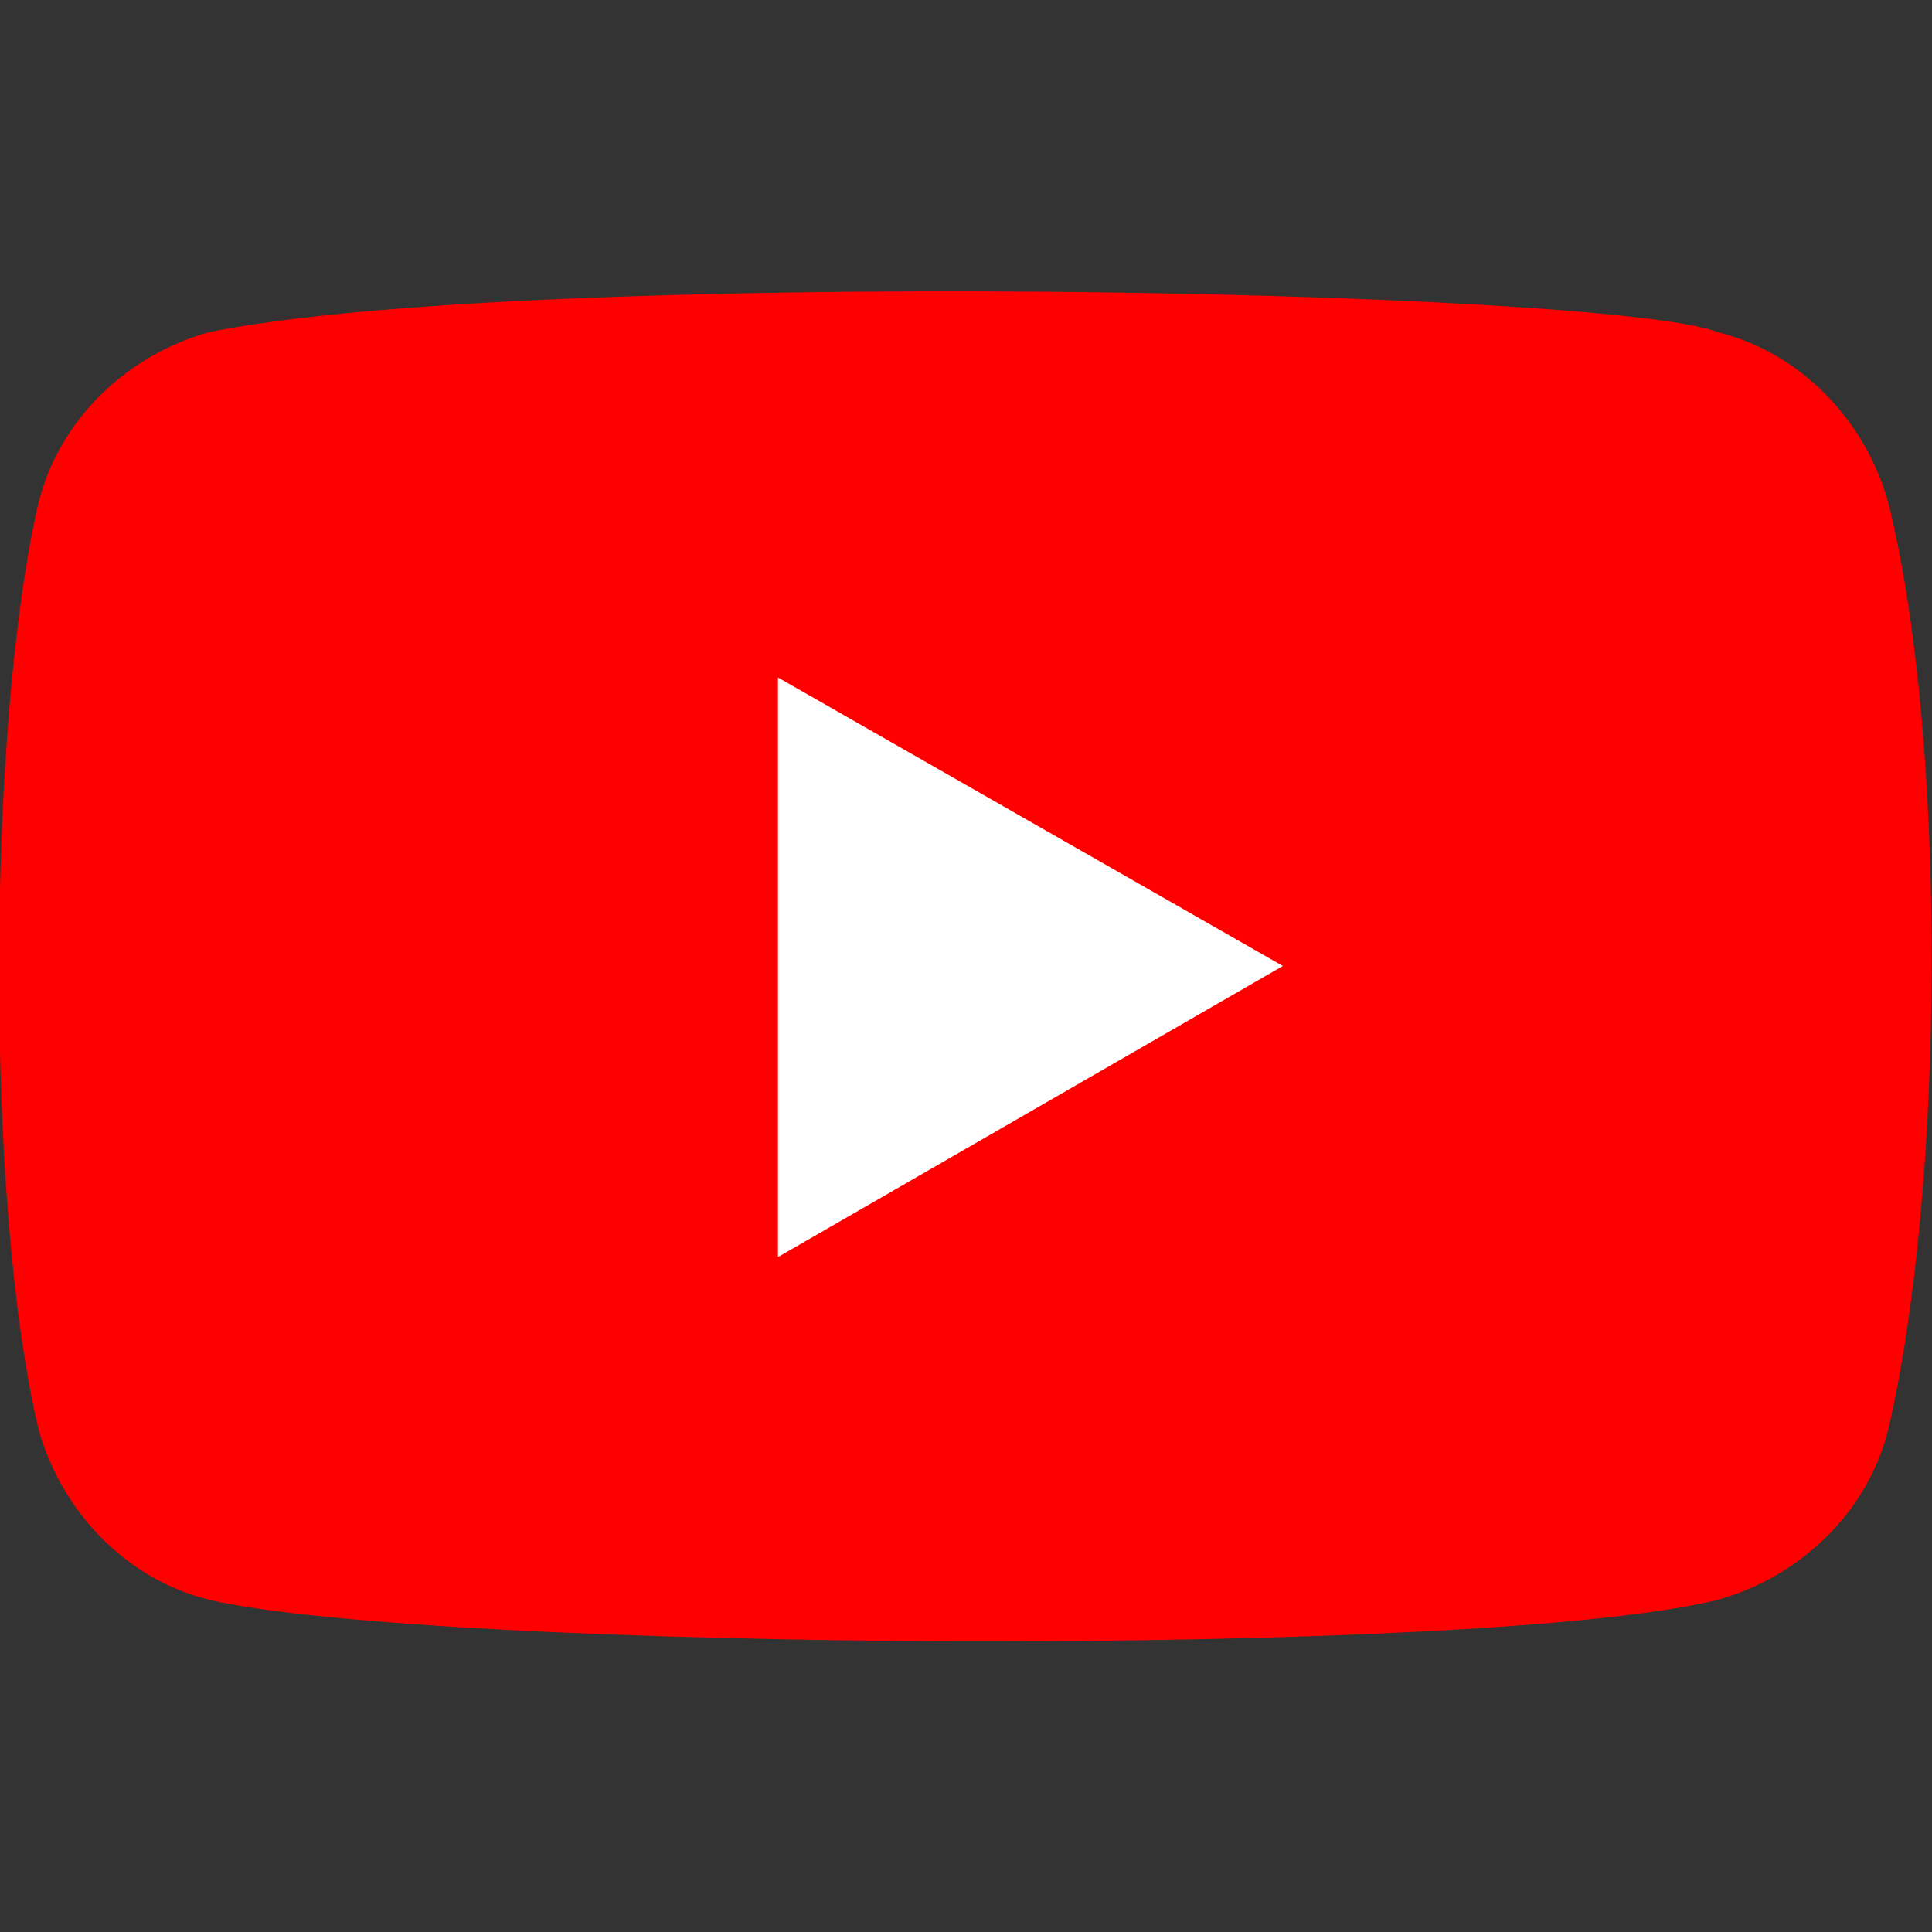 <?xml version="1.0" encoding="utf-8"?>
<!-- Generator: Adobe Illustrator 23.0.2, SVG Export Plug-In . SVG Version: 6.00 Build 0)  -->
<svg version="1.1" id="Layer_1" xmlns="http://www.w3.org/2000/svg" xmlns:xlink="http://www.w3.org/1999/xlink" x="0px" y="0px"
	 viewBox="0 0 75 75" style="enable-background:new 0 0 75 75;" xml:space="preserve">
<rect x="0" y="0" width="75" height="75" fill="#333333" stroke="none"/>
<style type="text/css">
	.st0{fill:#FF0000;}
	.st1{fill:#FFFFFF;}
</style>
<g>
	<path class="st0" d="M73.3,19.5c-0.9-3.2-3.4-5.8-6.6-6.6c-4.3-1.7-46.4-2.5-58.6,0c-3.2,0.9-5.8,3.4-6.6,6.6c-2,8.6-2.1,27.2,0,36
		c0.9,3.2,3.4,5.8,6.6,6.6c8.6,2,49.4,2.3,58.6,0c3.2-0.9,5.8-3.4,6.6-6.6C75.5,46.1,75.6,28.7,73.3,19.5z"/>
	<path class="st1" d="M49.8,37.5L30.2,26.3v22.5L49.8,37.5z"/>
</g>
</svg>
